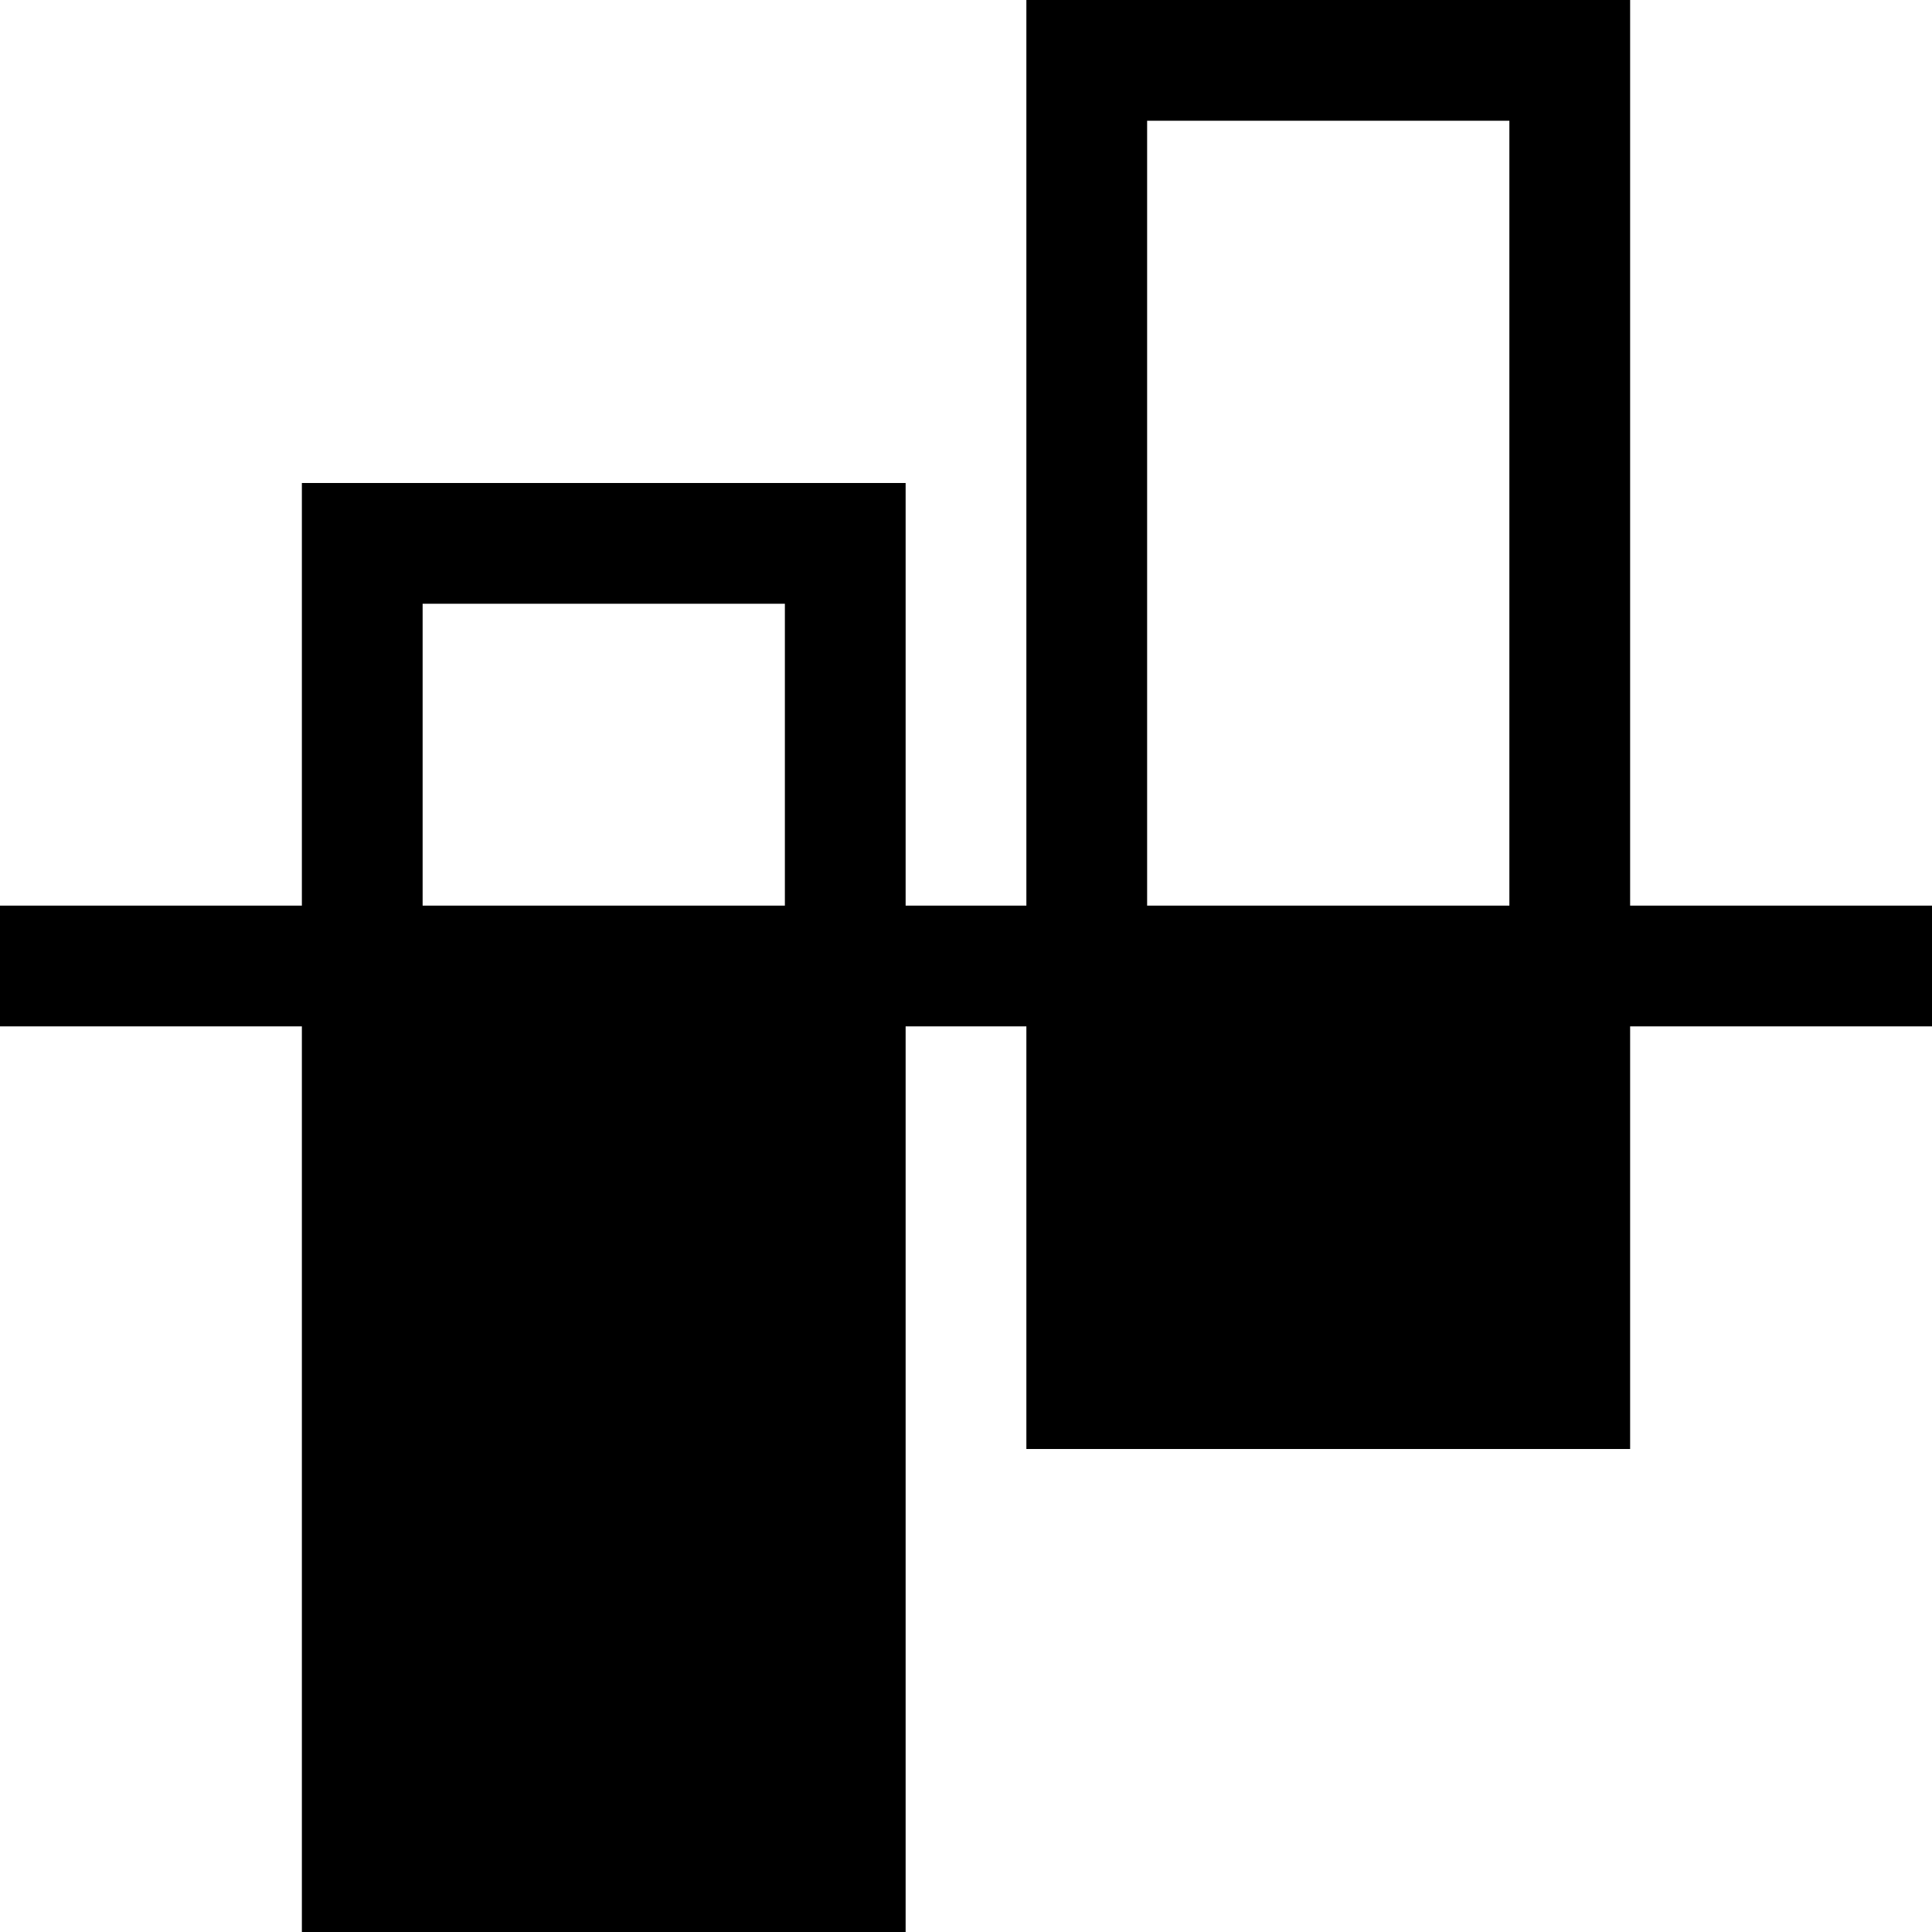 <svg xmlns="http://www.w3.org/2000/svg" id="icon-a-Alignbaselinerow" viewBox="0 0 1024 1024">
  <path d="M864 0v480h160v64h-160v224H544v-224h-64v480H160V544H0v-64h160V256h320v224h64V0h320zM416 320H224v160h192v-160z m384-256h-192v416h192V64z"></path>
</svg>